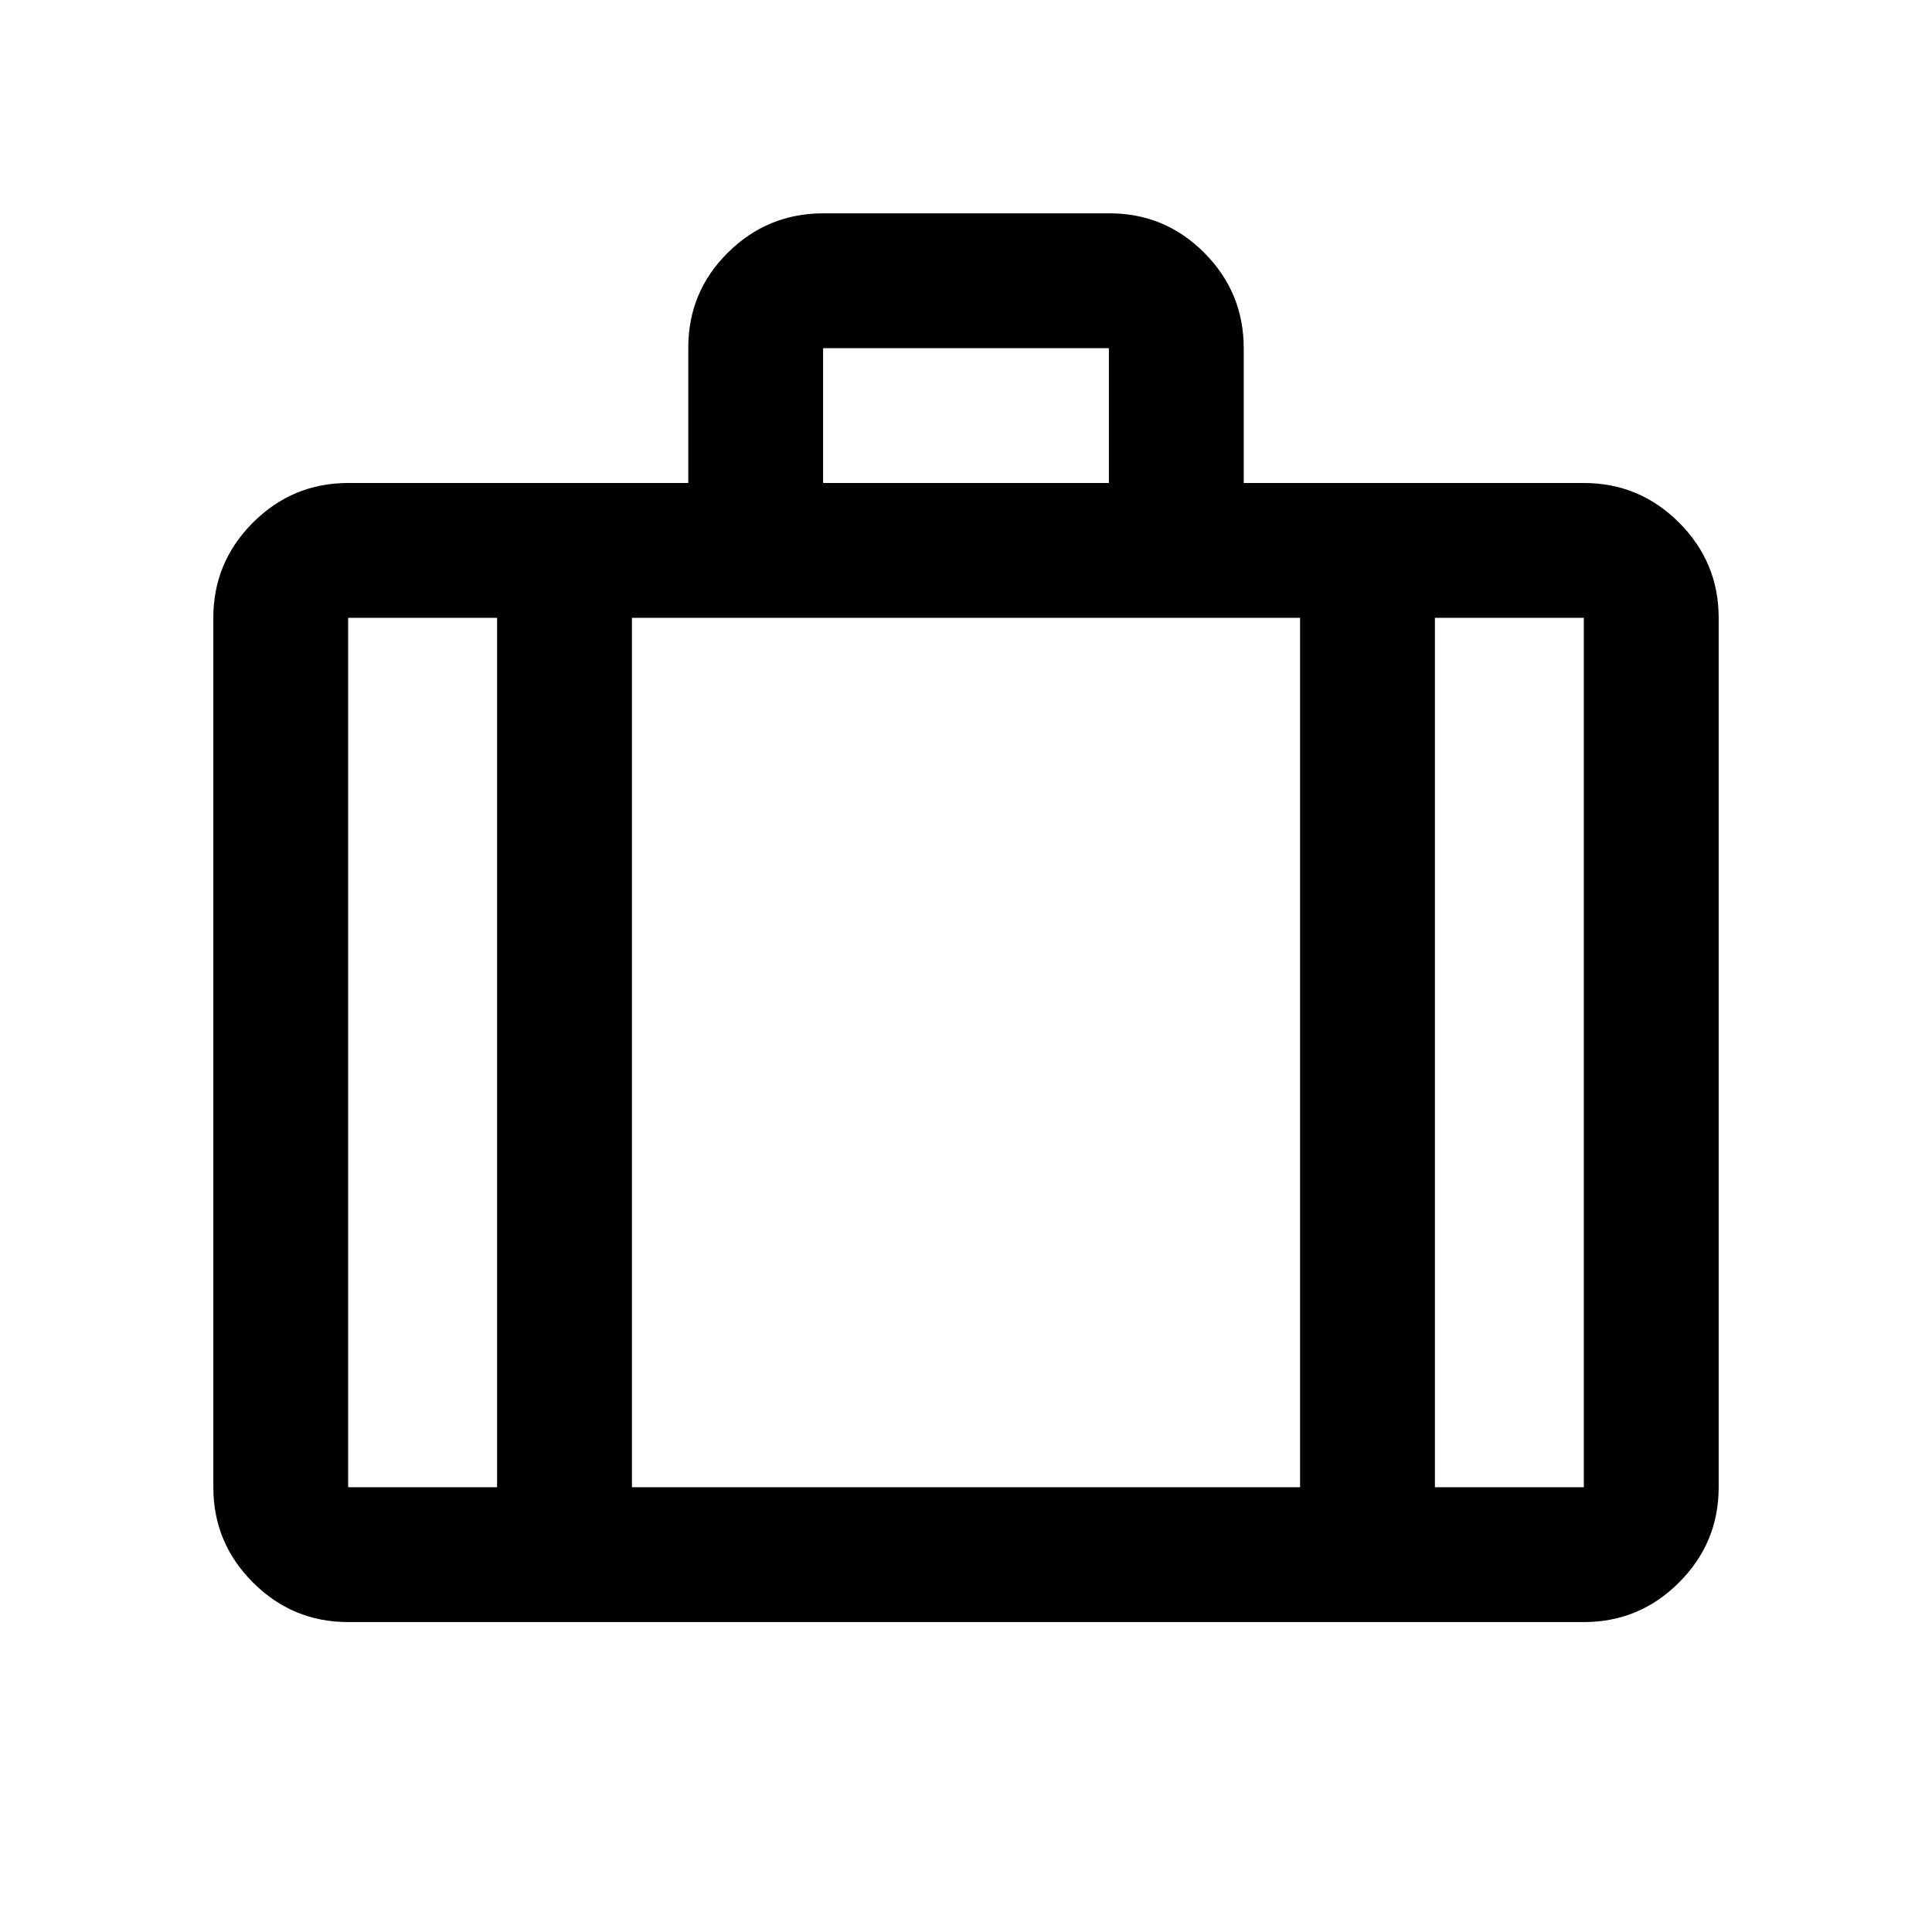 <svg xmlns="http://www.w3.org/2000/svg" height="20" viewBox="0 -960 960 960" width="20"><path d="M173-154q-27.637 0-47.319-19.681Q106-193.363 106-221v-432q0-27.638 19.681-47.319Q145.363-720 173-720h169v-67.257Q342-815 361.707-834.5q19.707-19.5 47.381-19.5h142.176q27.674 0 47.205 19.681T618-787v67h169q27.638 0 47.319 19.681T854-653v432q0 27.637-19.681 47.319Q814.638-154 787-154H173Zm236-566h142v-67H409v67Zm-162 67h-74v432h74v-432Zm399 432v-432H314v432h332Zm67-432v432h74v-432h-74ZM480-425.5Z"/></svg>